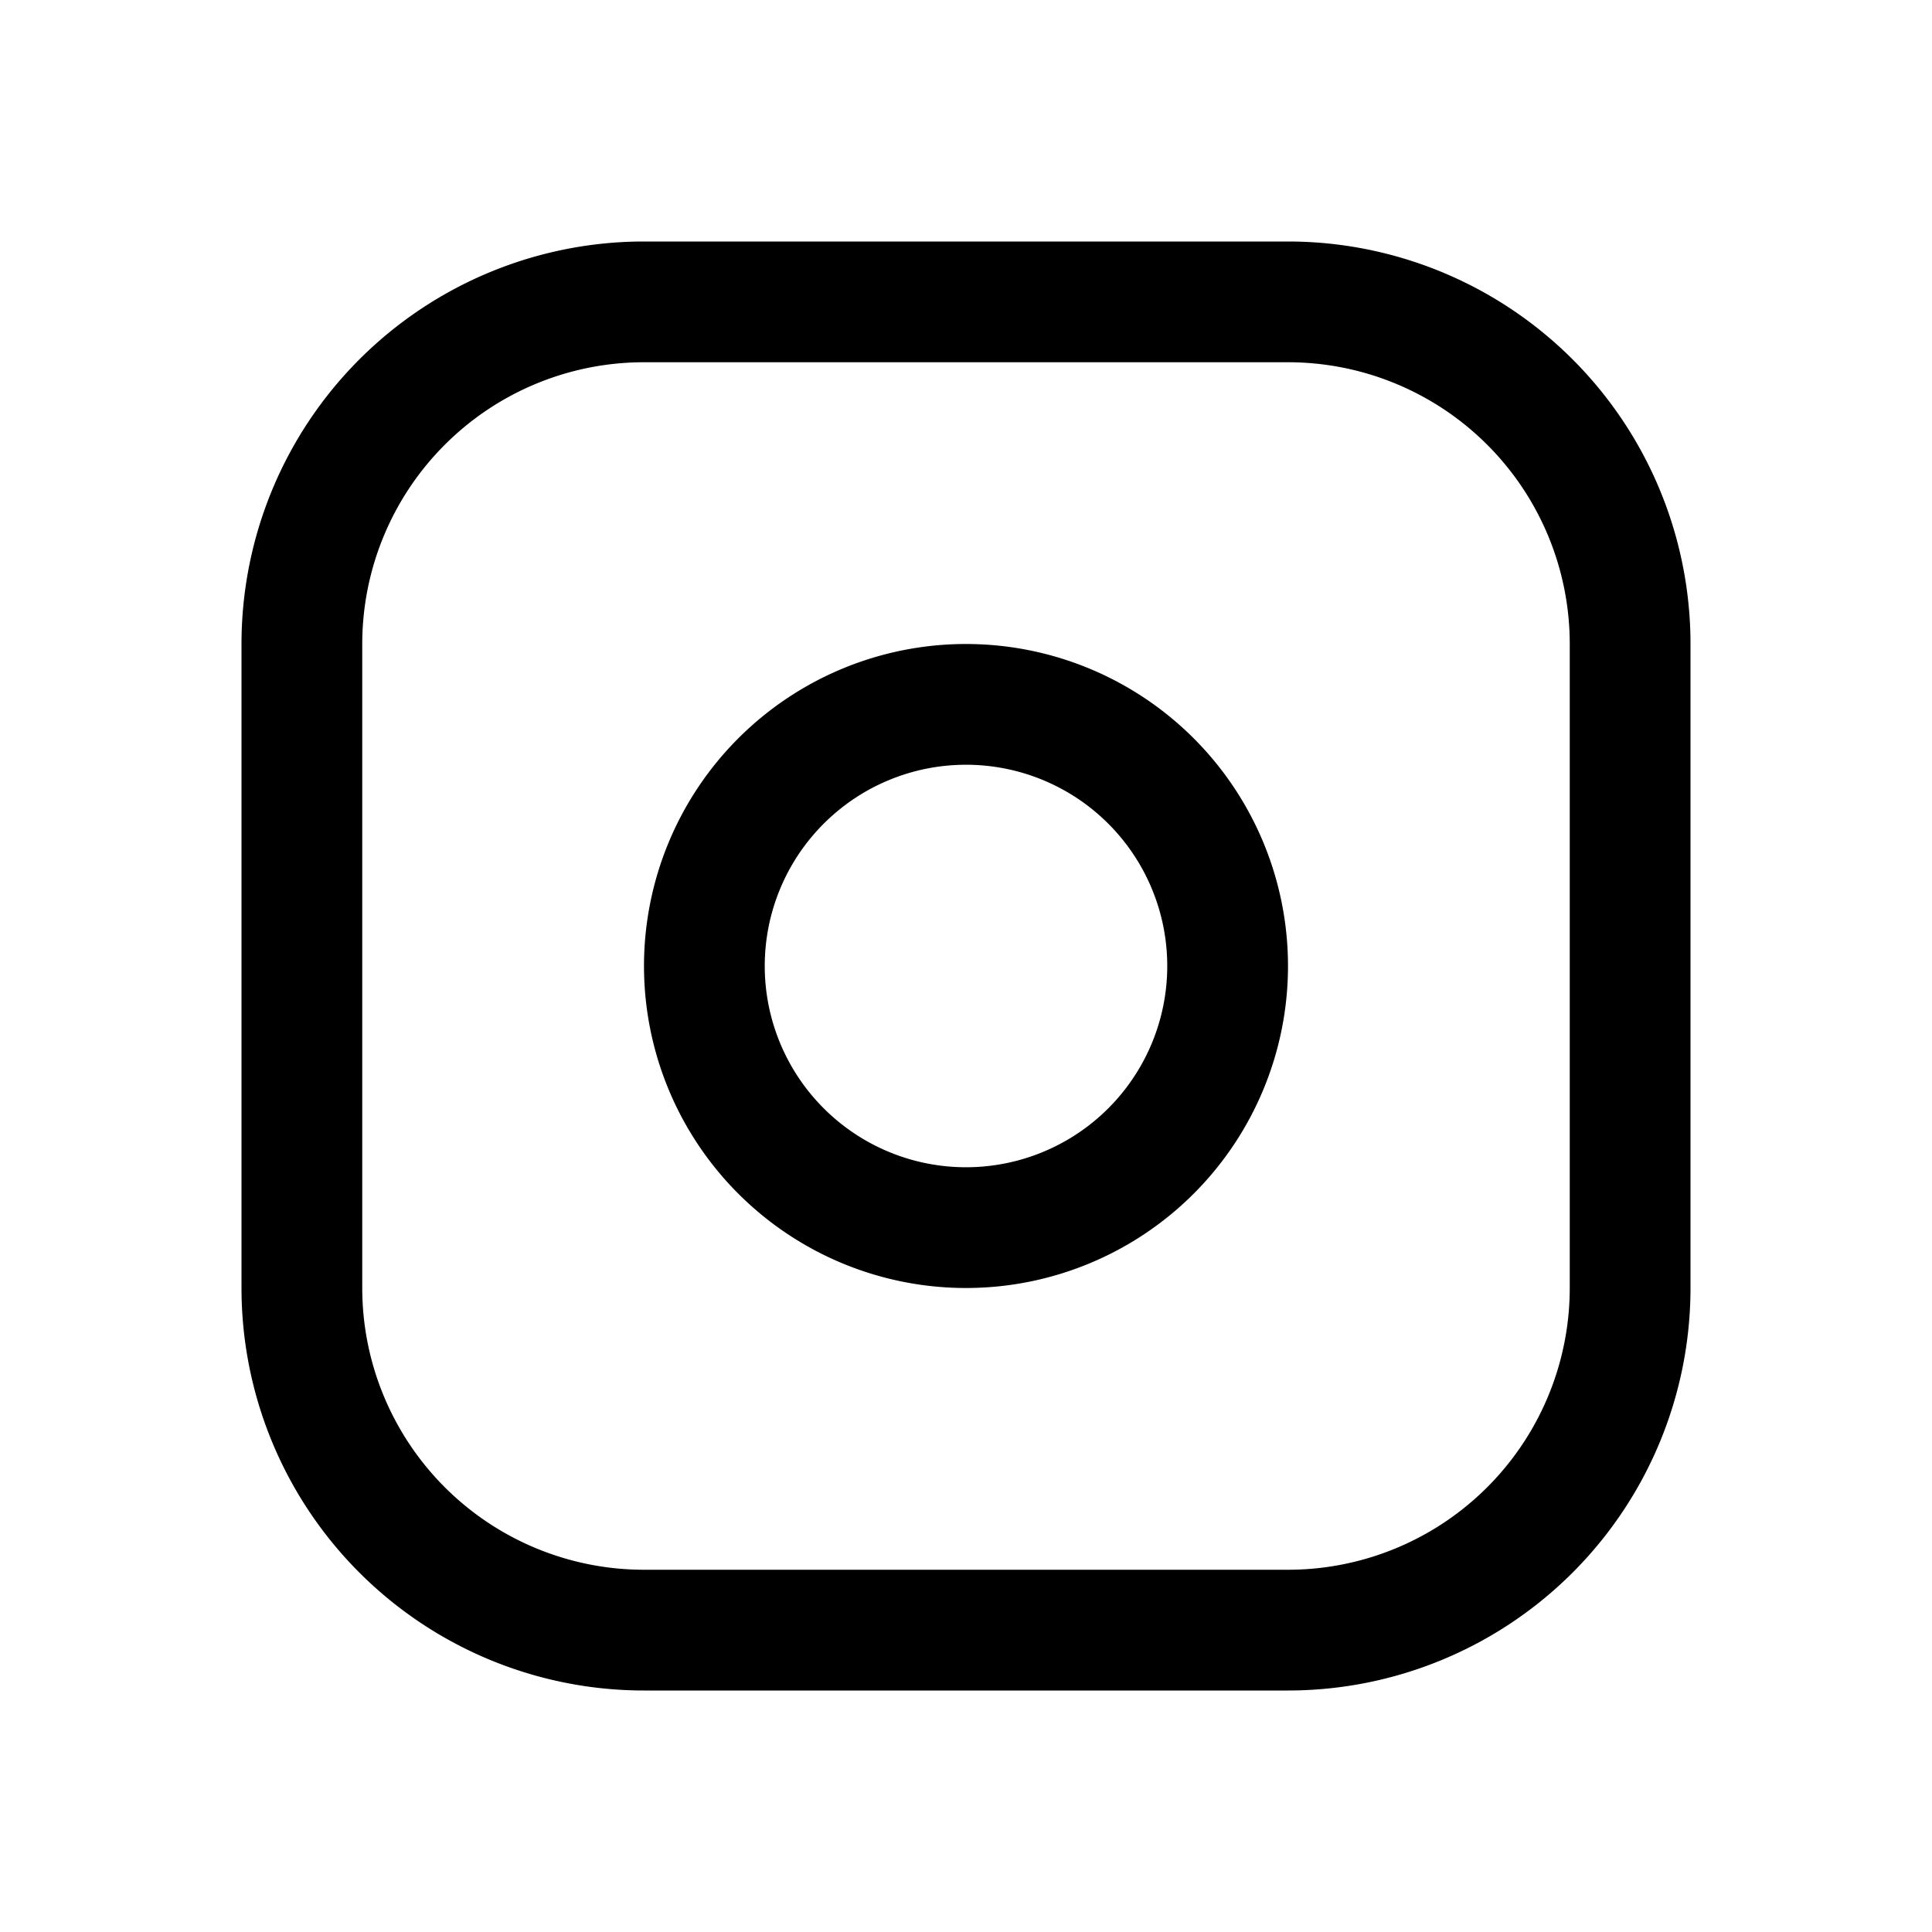 <svg xmlns="http://www.w3.org/2000/svg" viewBox="0 0 24 24"><title>iconoteka_application_m_s</title><g id="Clear_3" data-name="Clear 3"><path d="M16,3H8A5,5,0,0,0,3,8v8a5,5,0,0,0,5,5h8a5,5,0,0,0,5-5V8A5,5,0,0,0,16,3Zm3.5,13A3.5,3.5,0,0,1,16,19.5H8A3.5,3.5,0,0,1,4.5,16V8A3.5,3.5,0,0,1,8,4.5h8A3.5,3.5,0,0,1,19.5,8ZM12,8a4,4,0,1,0,4,4A4,4,0,0,0,12,8Zm0,6.5A2.5,2.5,0,1,1,14.5,12,2.5,2.5,0,0,1,12,14.5Z"/></g></svg>